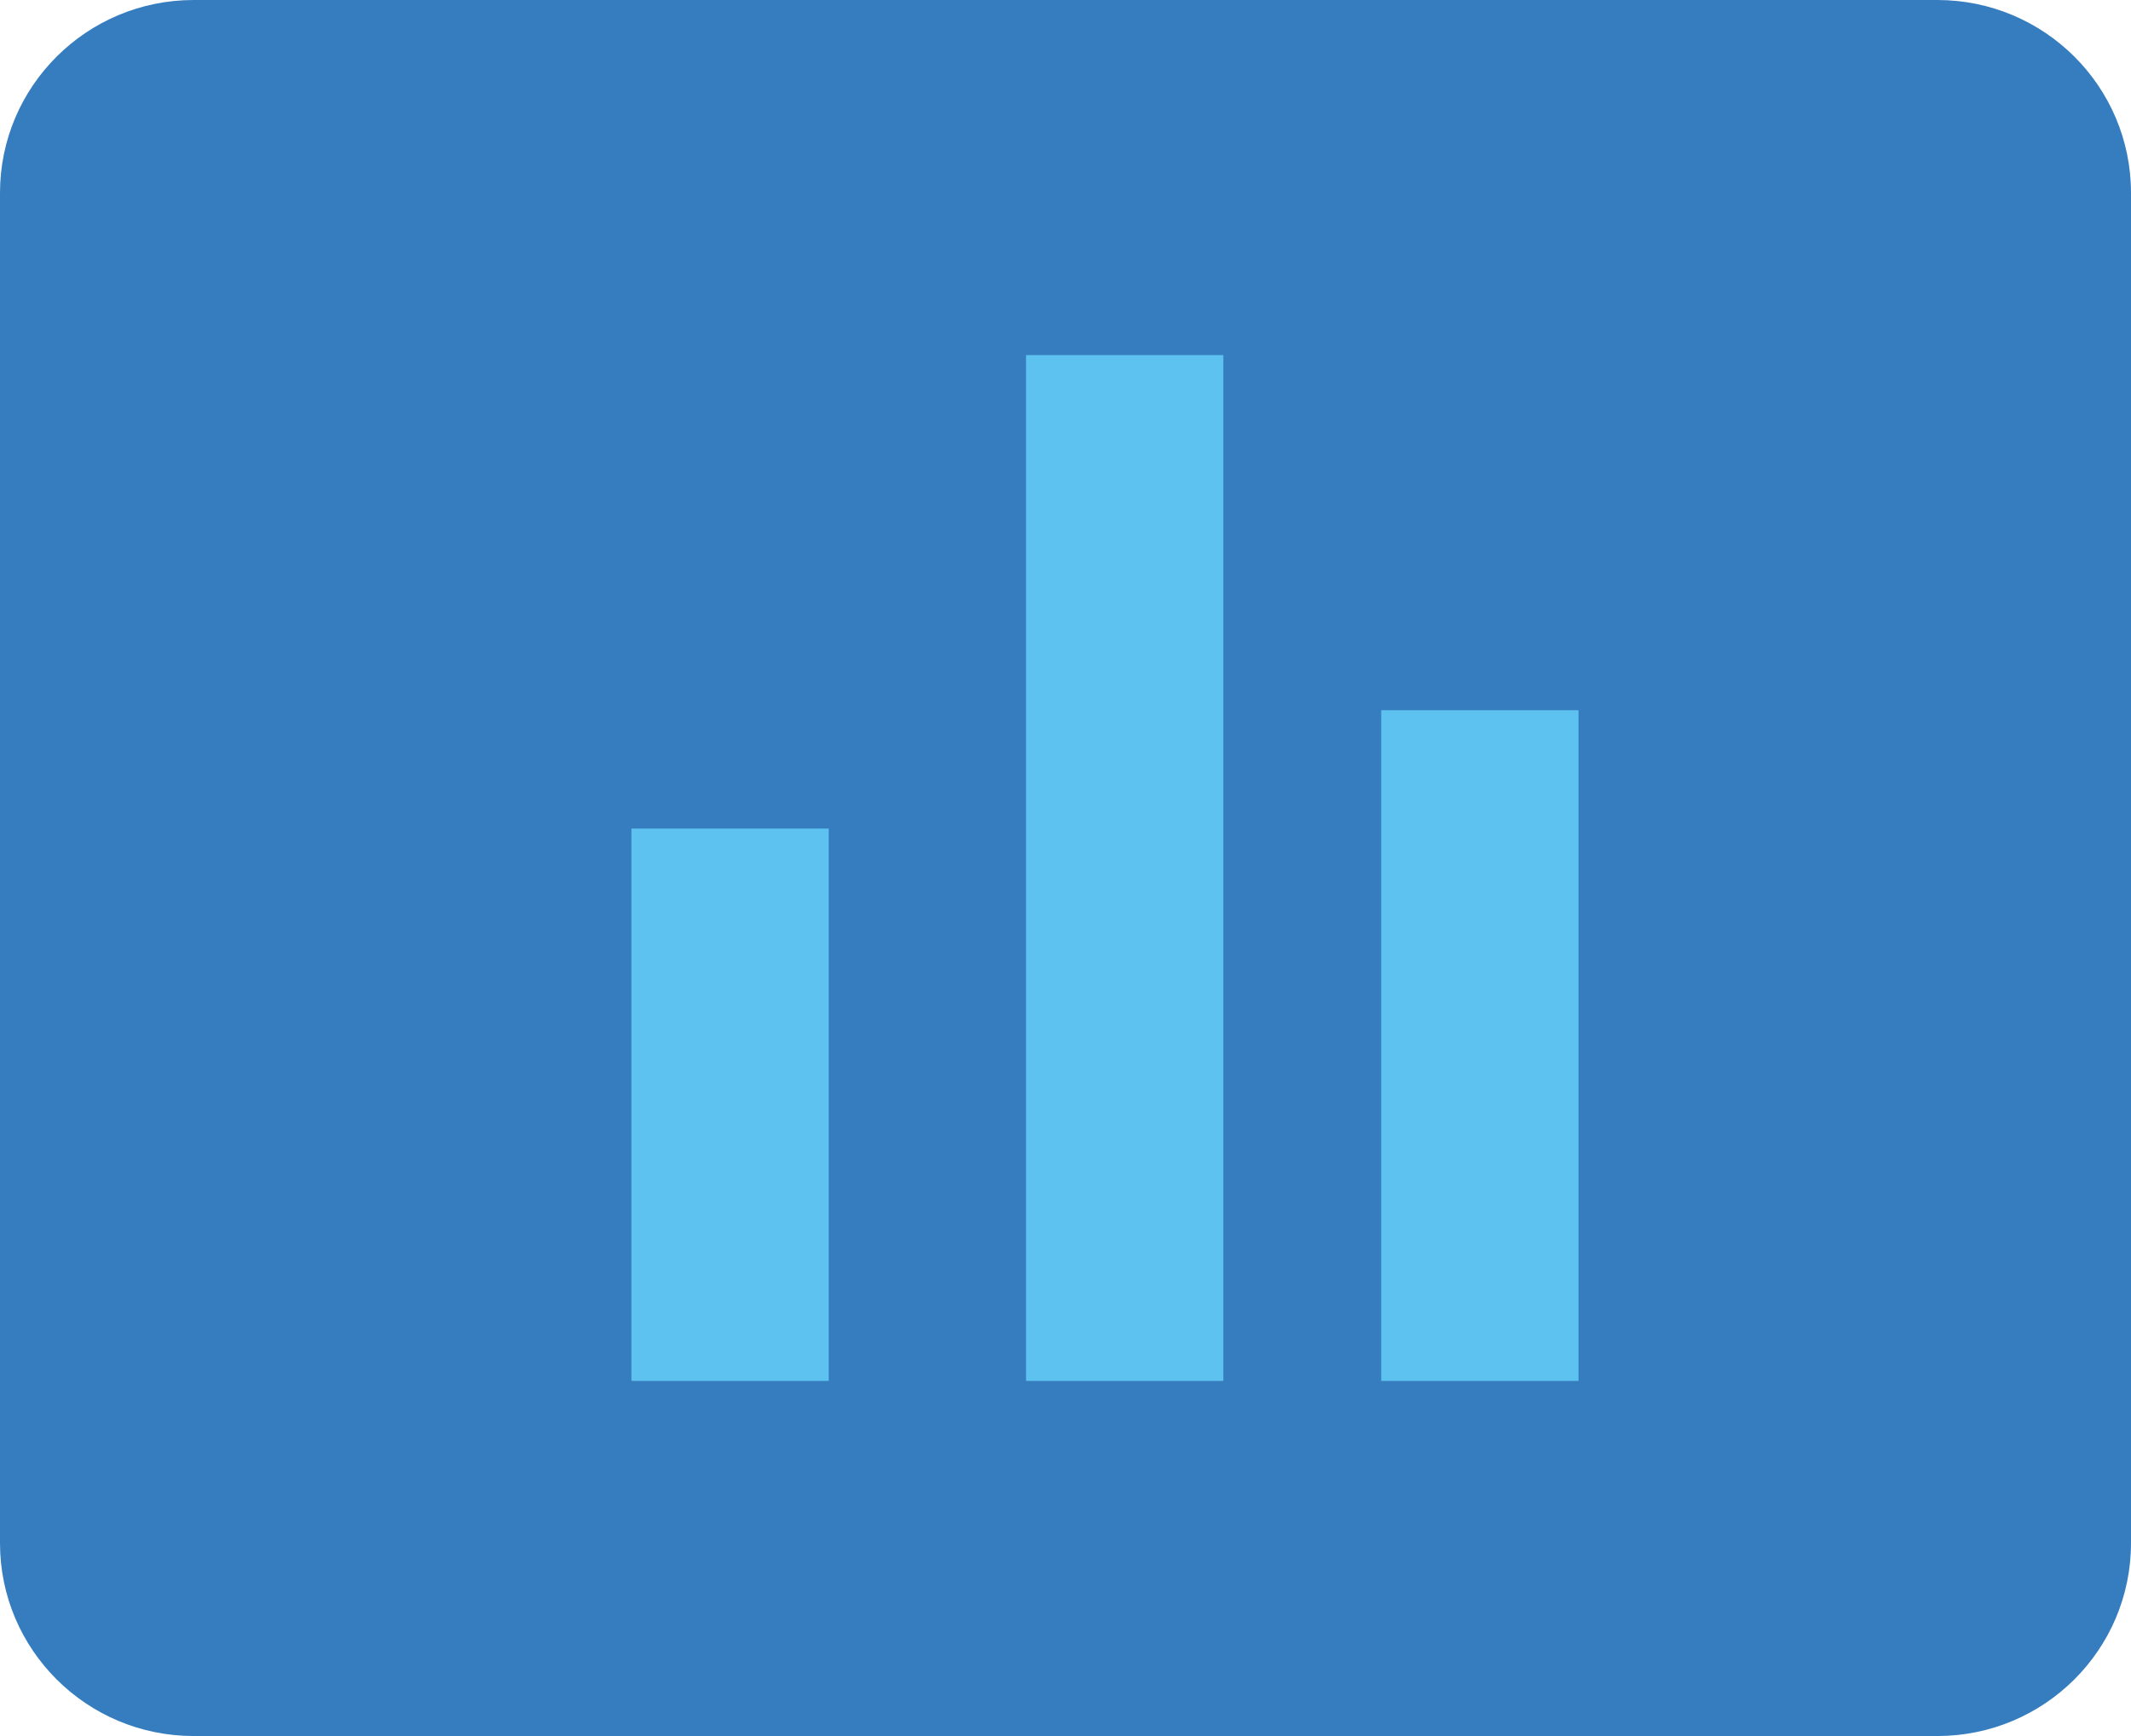 <svg width="54" height="44" viewBox="0 0 54 44" fill="none" xmlns="http://www.w3.org/2000/svg">
<path d="M0 4.889C0 2.189 2.198 0 4.909 0H49.091C51.802 0 54 2.189 54 4.889V39.111C54 41.811 51.802 44 49.091 44H4.909C2.198 44 0 41.811 0 39.111V4.889Z" fill="#367DBF"/>
<path d="M16 21H21V35H16V21Z" fill="#5DC2EF"/>
<path d="M26 9H31V35H26V9Z" fill="#5DC2EF"/>
<path d="M35 18H40V35H35V18Z" fill="#5DC2EF"/>
</svg>

